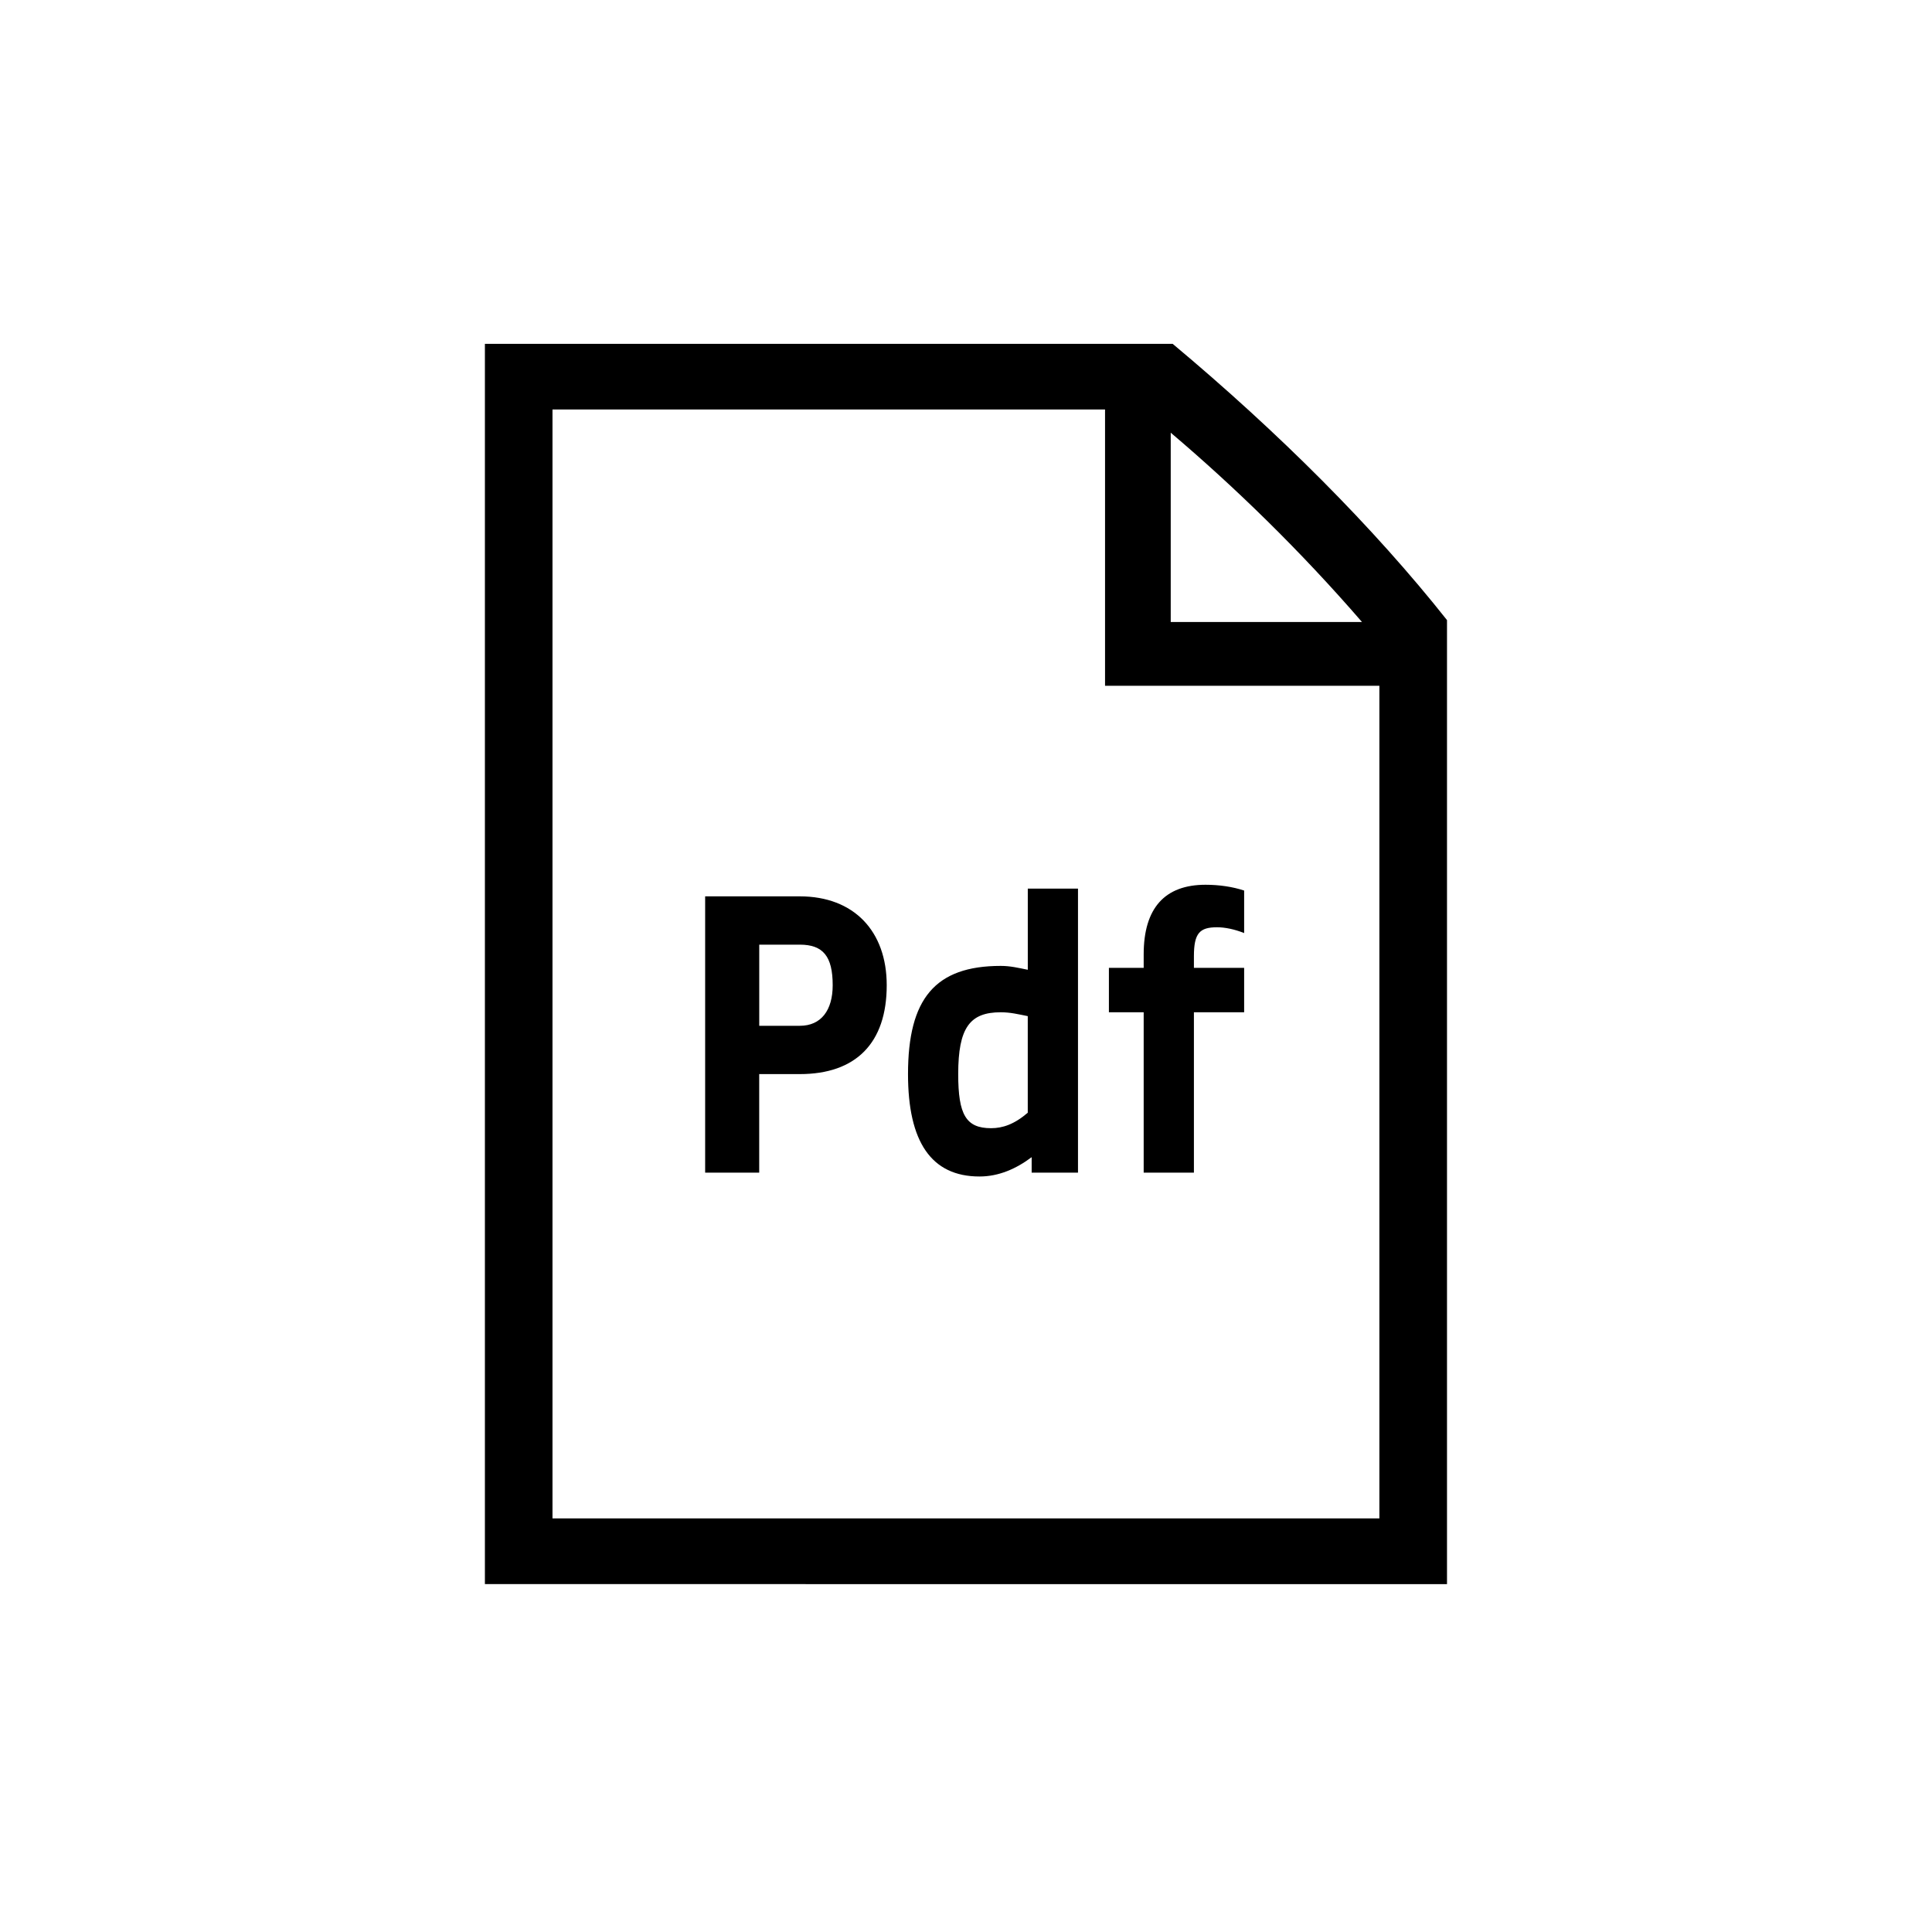 <?xml version="1.0" encoding="utf-8"?>
<!-- Generator: Adobe Illustrator 22.0.1, SVG Export Plug-In . SVG Version: 6.00 Build 0)  -->
<svg version="1.1" id="ICONS" xmlns="http://www.w3.org/2000/svg" x="0px"
     y="0px"
     viewBox="0 0 60 60" style="enable-background:new 0 0 60 60;" xml:space="preserve">
<g>
	<path d="M44.938,19.258v29.938H15.059V10.678h21.359C39.718,13.438,42.658,16.378,44.938,19.258z M42.838,47.156V21.297h-8.52
		v-8.58h-17.16v34.438H42.838z M21.899,36.417v-8.58h2.939c1.681,0,2.7,1.08,2.7,2.76c0,1.8-0.96,2.76-2.7,2.76h-1.26v3.06H21.899z
		 M23.579,29.337v2.52h1.26c0.66,0,1.021-0.48,1.021-1.26c0-0.9-0.3-1.26-1.021-1.26H23.579z M33.478,27.597v8.82h-1.439v-0.48
		c-0.48,0.36-1.021,0.6-1.62,0.6c-1.5,0-2.22-1.08-2.22-3.18c0-2.34,0.84-3.36,2.88-3.36c0.3,0,0.54,0.06,0.84,0.12v-2.52H33.478z
		 M31.918,34.557v-3c-0.3-0.06-0.54-0.12-0.84-0.12c-0.96,0-1.32,0.48-1.32,1.92c0,1.26,0.24,1.68,1.021,1.68
		C31.138,35.037,31.498,34.917,31.918,34.557z M35.518,36.417v-4.98h-1.08v-1.38h1.08v-0.42c0-1.44,0.66-2.16,1.92-2.16
		c0.42,0,0.84,0.06,1.2,0.18v1.32c-0.3-0.12-0.6-0.18-0.84-0.18c-0.54,0-0.72,0.18-0.72,0.9v0.36h1.56v1.38h-1.56v4.98H35.518z
		 M42.298,19.317c-1.92-2.22-3.96-4.2-5.94-5.879v5.879H42.298z"/>
</g>
</svg>
